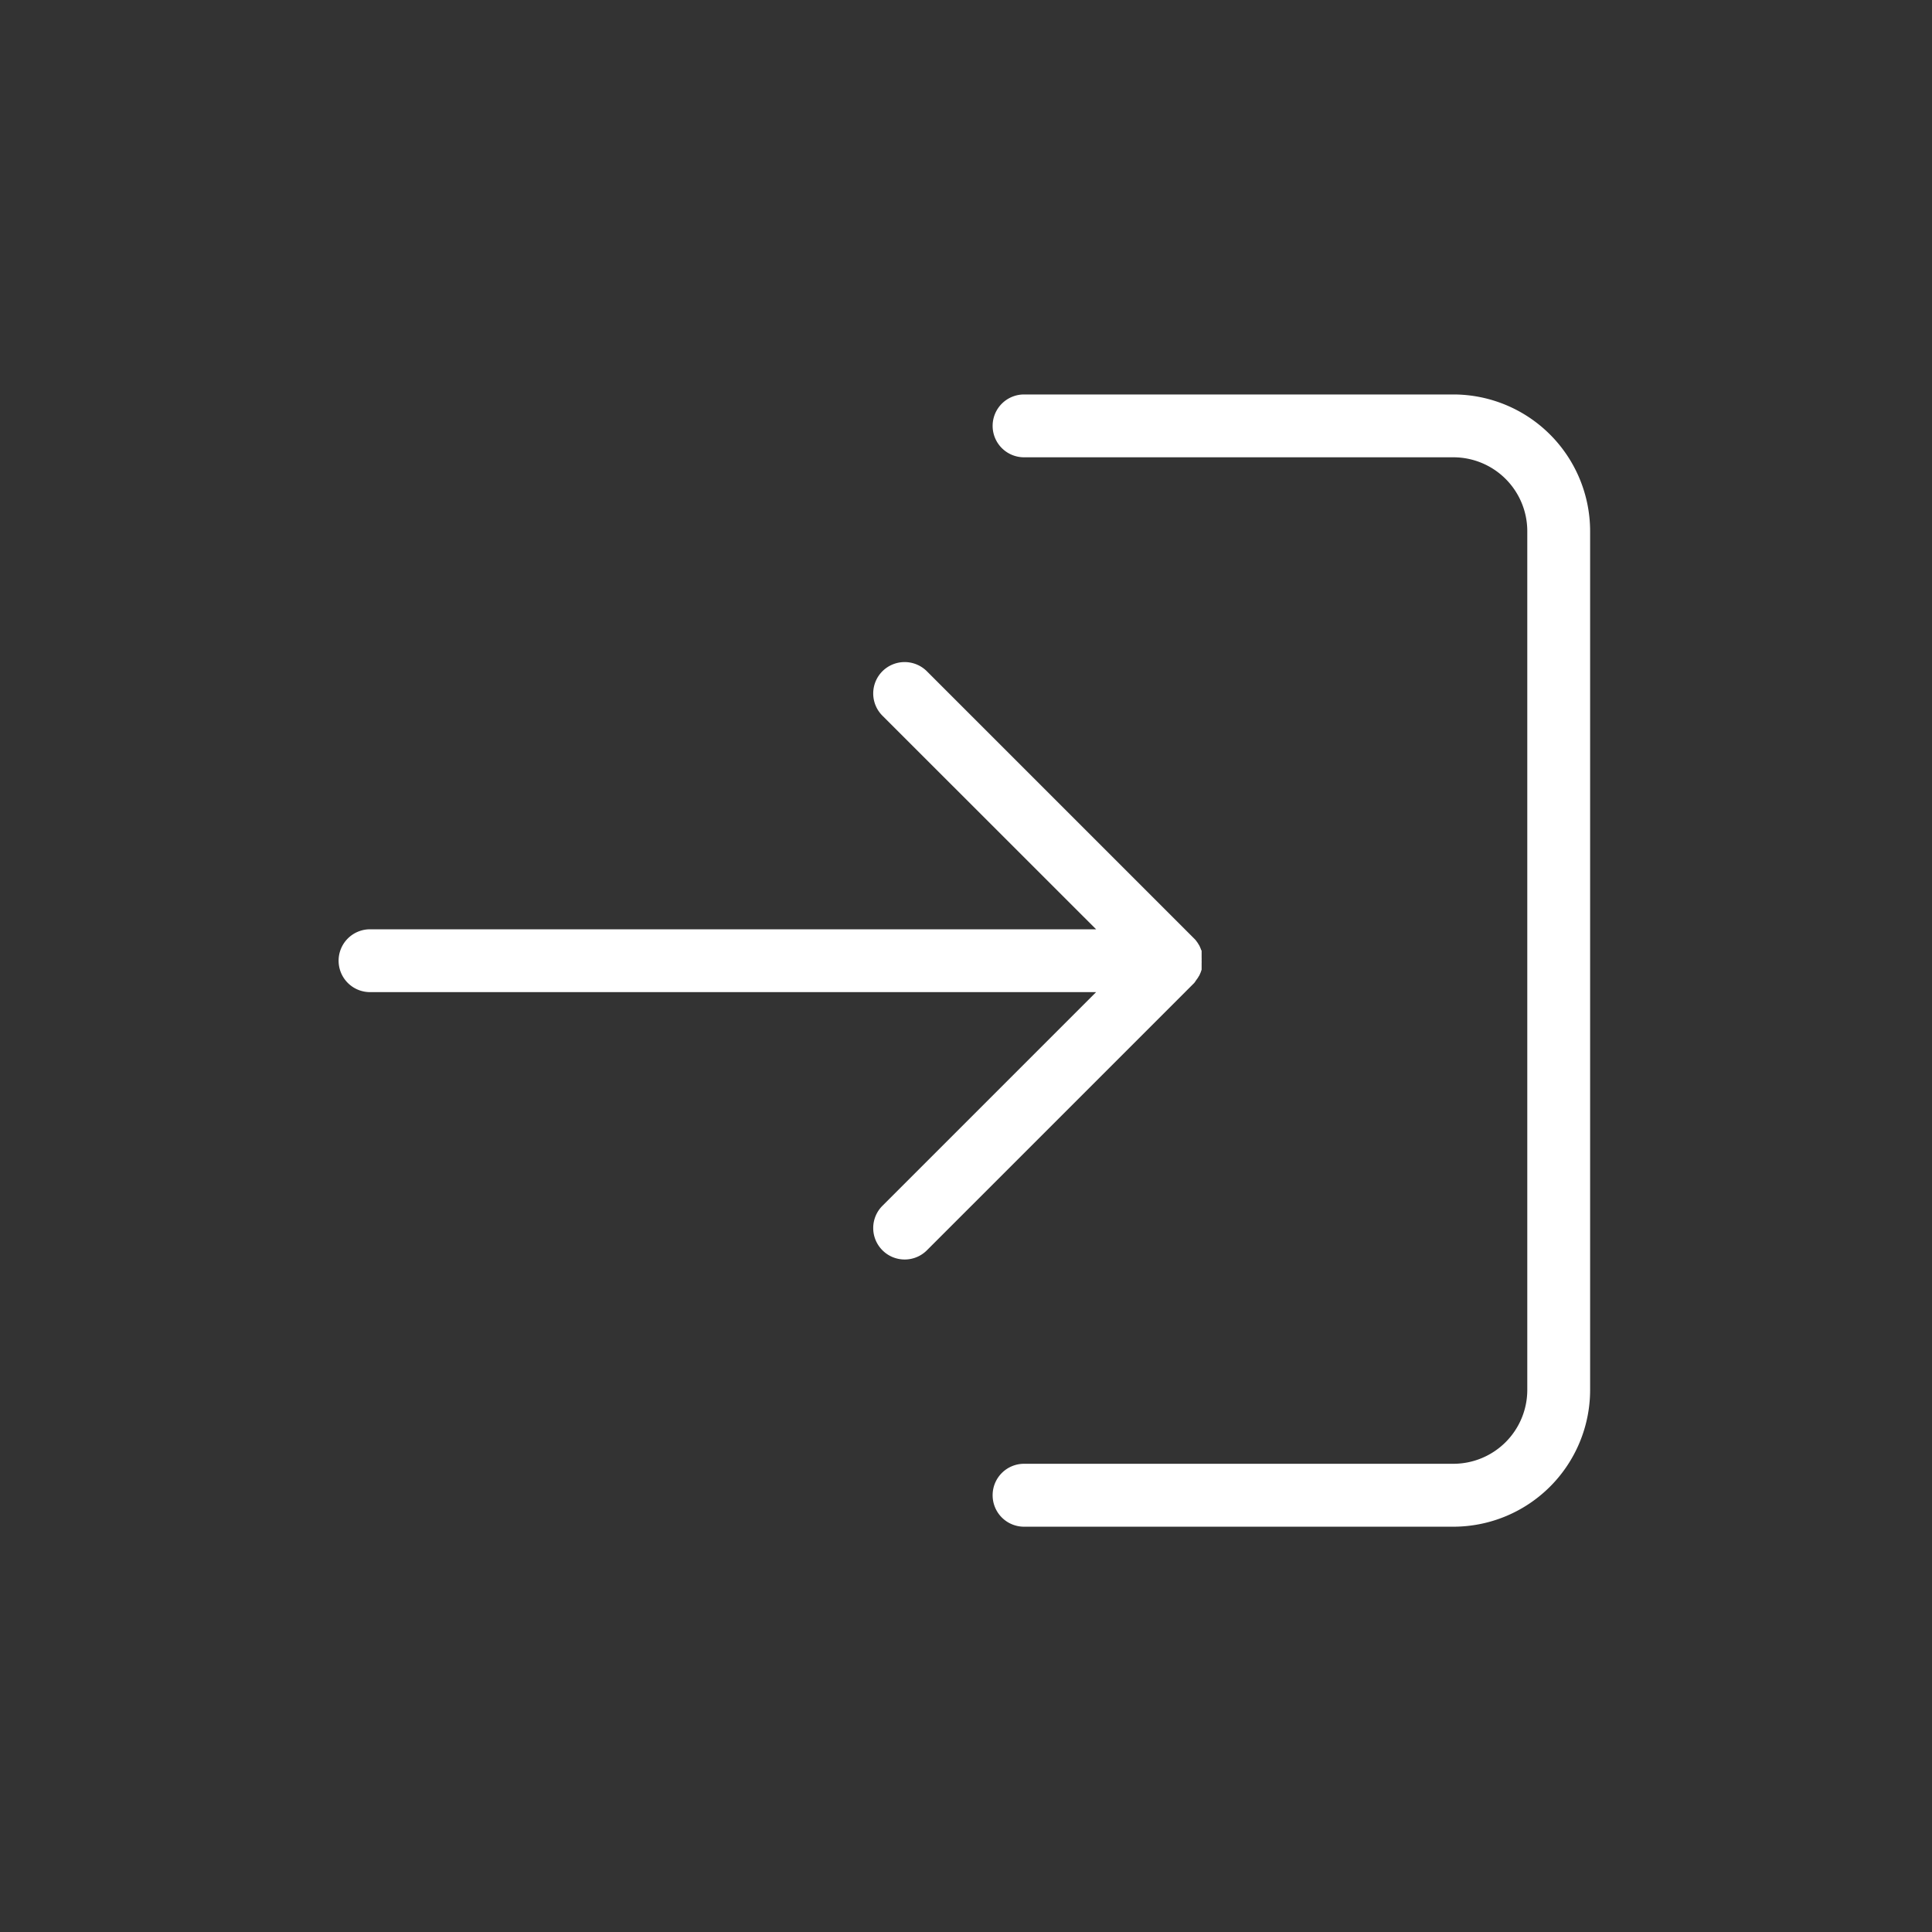 <svg xmlns="http://www.w3.org/2000/svg" width="23" height="23" viewBox="0 0 23 23"><rect x="0" y="0" width="23" height="23" fill="#333333" stroke="none"/><defs><style>.b{fill:#fff}</style></defs><path class="b" d="M-903.942,4077.792h-5.112a.374.374,0,0,1-.374-.374.374.374,0,0,1,.374-.375h5.112a.88.88,0,0,0,.879-.879V4065.94a.88.88,0,0,0-.879-.879h-5.112a.374.374,0,0,1-.374-.374.374.374,0,0,1,.374-.374h5.112a1.629,1.629,0,0,1,1.627,1.627v10.224A1.629,1.629,0,0,1-903.942,4077.792Z" transform="translate(921.245 -4059.617)"/><path class="b" d="M-1117.782,4157.39l.01-.014.011-.015.01-.017.009-.014.008-.018.007-.016.006-.017.006-.018c0-.005,0-.011,0-.017l0-.019c0-.006,0-.013,0-.02s0-.011,0-.017a.342.342,0,0,0,0-.036h0a.332.332,0,0,0,0-.035c0-.006,0-.011,0-.017s0-.013,0-.02l0-.019c0-.005,0-.011,0-.017s0-.012-.006-.018l-.006-.017-.007-.016-.008-.018-.009-.014-.01-.017-.011-.015-.01-.014a.292.292,0,0,0-.022-.024l0,0-3.182-3.182a.375.375,0,0,0-.529,0,.374.374,0,0,0,0,.529l2.544,2.543h-8.644a.374.374,0,0,0-.374.374.374.374,0,0,0,.374.374h8.644l-2.544,2.544a.374.374,0,0,0,0,.529.373.373,0,0,0,.265.11.373.373,0,0,0,.265-.11l3.182-3.182,0,0A.3.3,0,0,0-1117.782,4157.39Z" transform="translate(1132.02 -4145.718)"/></svg>